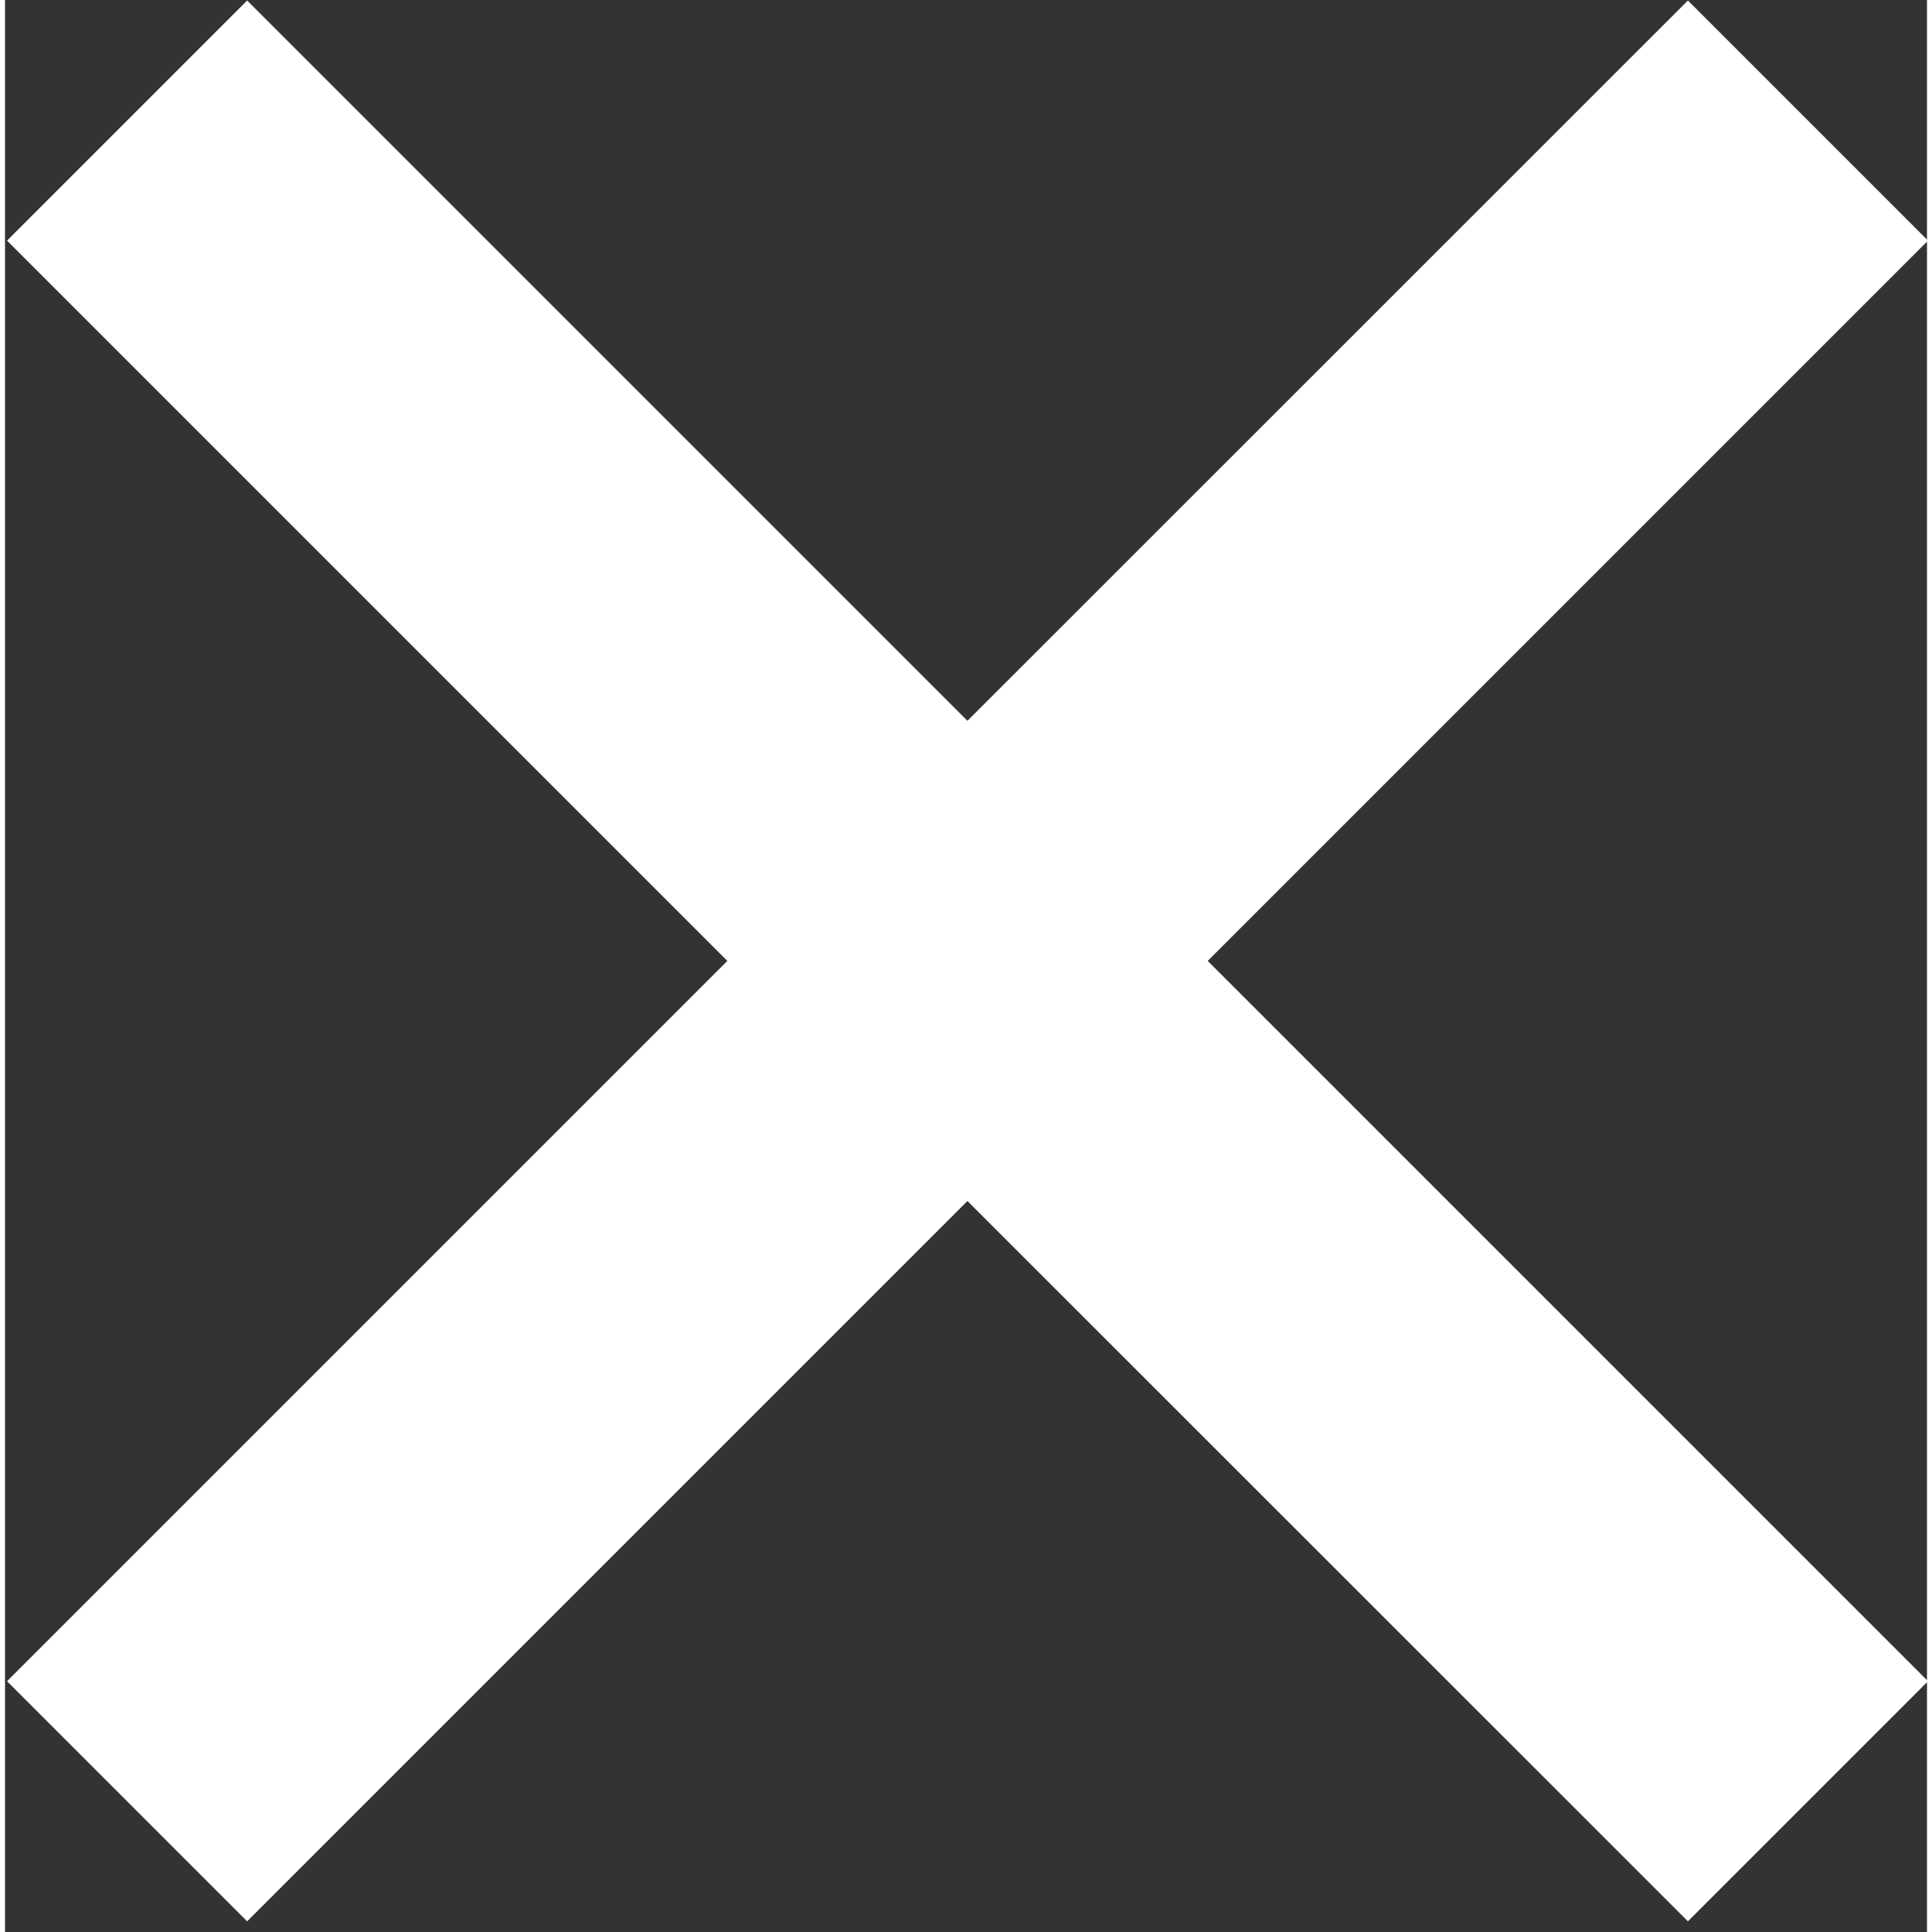 <?xml version="1.0" encoding="utf-8"?>
<svg width="24px" height="24px" viewBox="6.281 6.341 11.319 11.378" xmlns="http://www.w3.org/2000/svg">
  <rect x="6.281" y="6.341" width="11.319" height="11.378" fill="#333333" stroke="none"/>
  <path d="m16.192 6.344-4.243 4.242-4.242-4.242-1.414 1.414L10.535 12l-4.242 4.242 1.414 1.414 4.242-4.242 4.243 4.242 1.414-1.414L13.364 12l4.242-4.242z" style="fill: rgb(255, 255, 255);"/>
</svg>